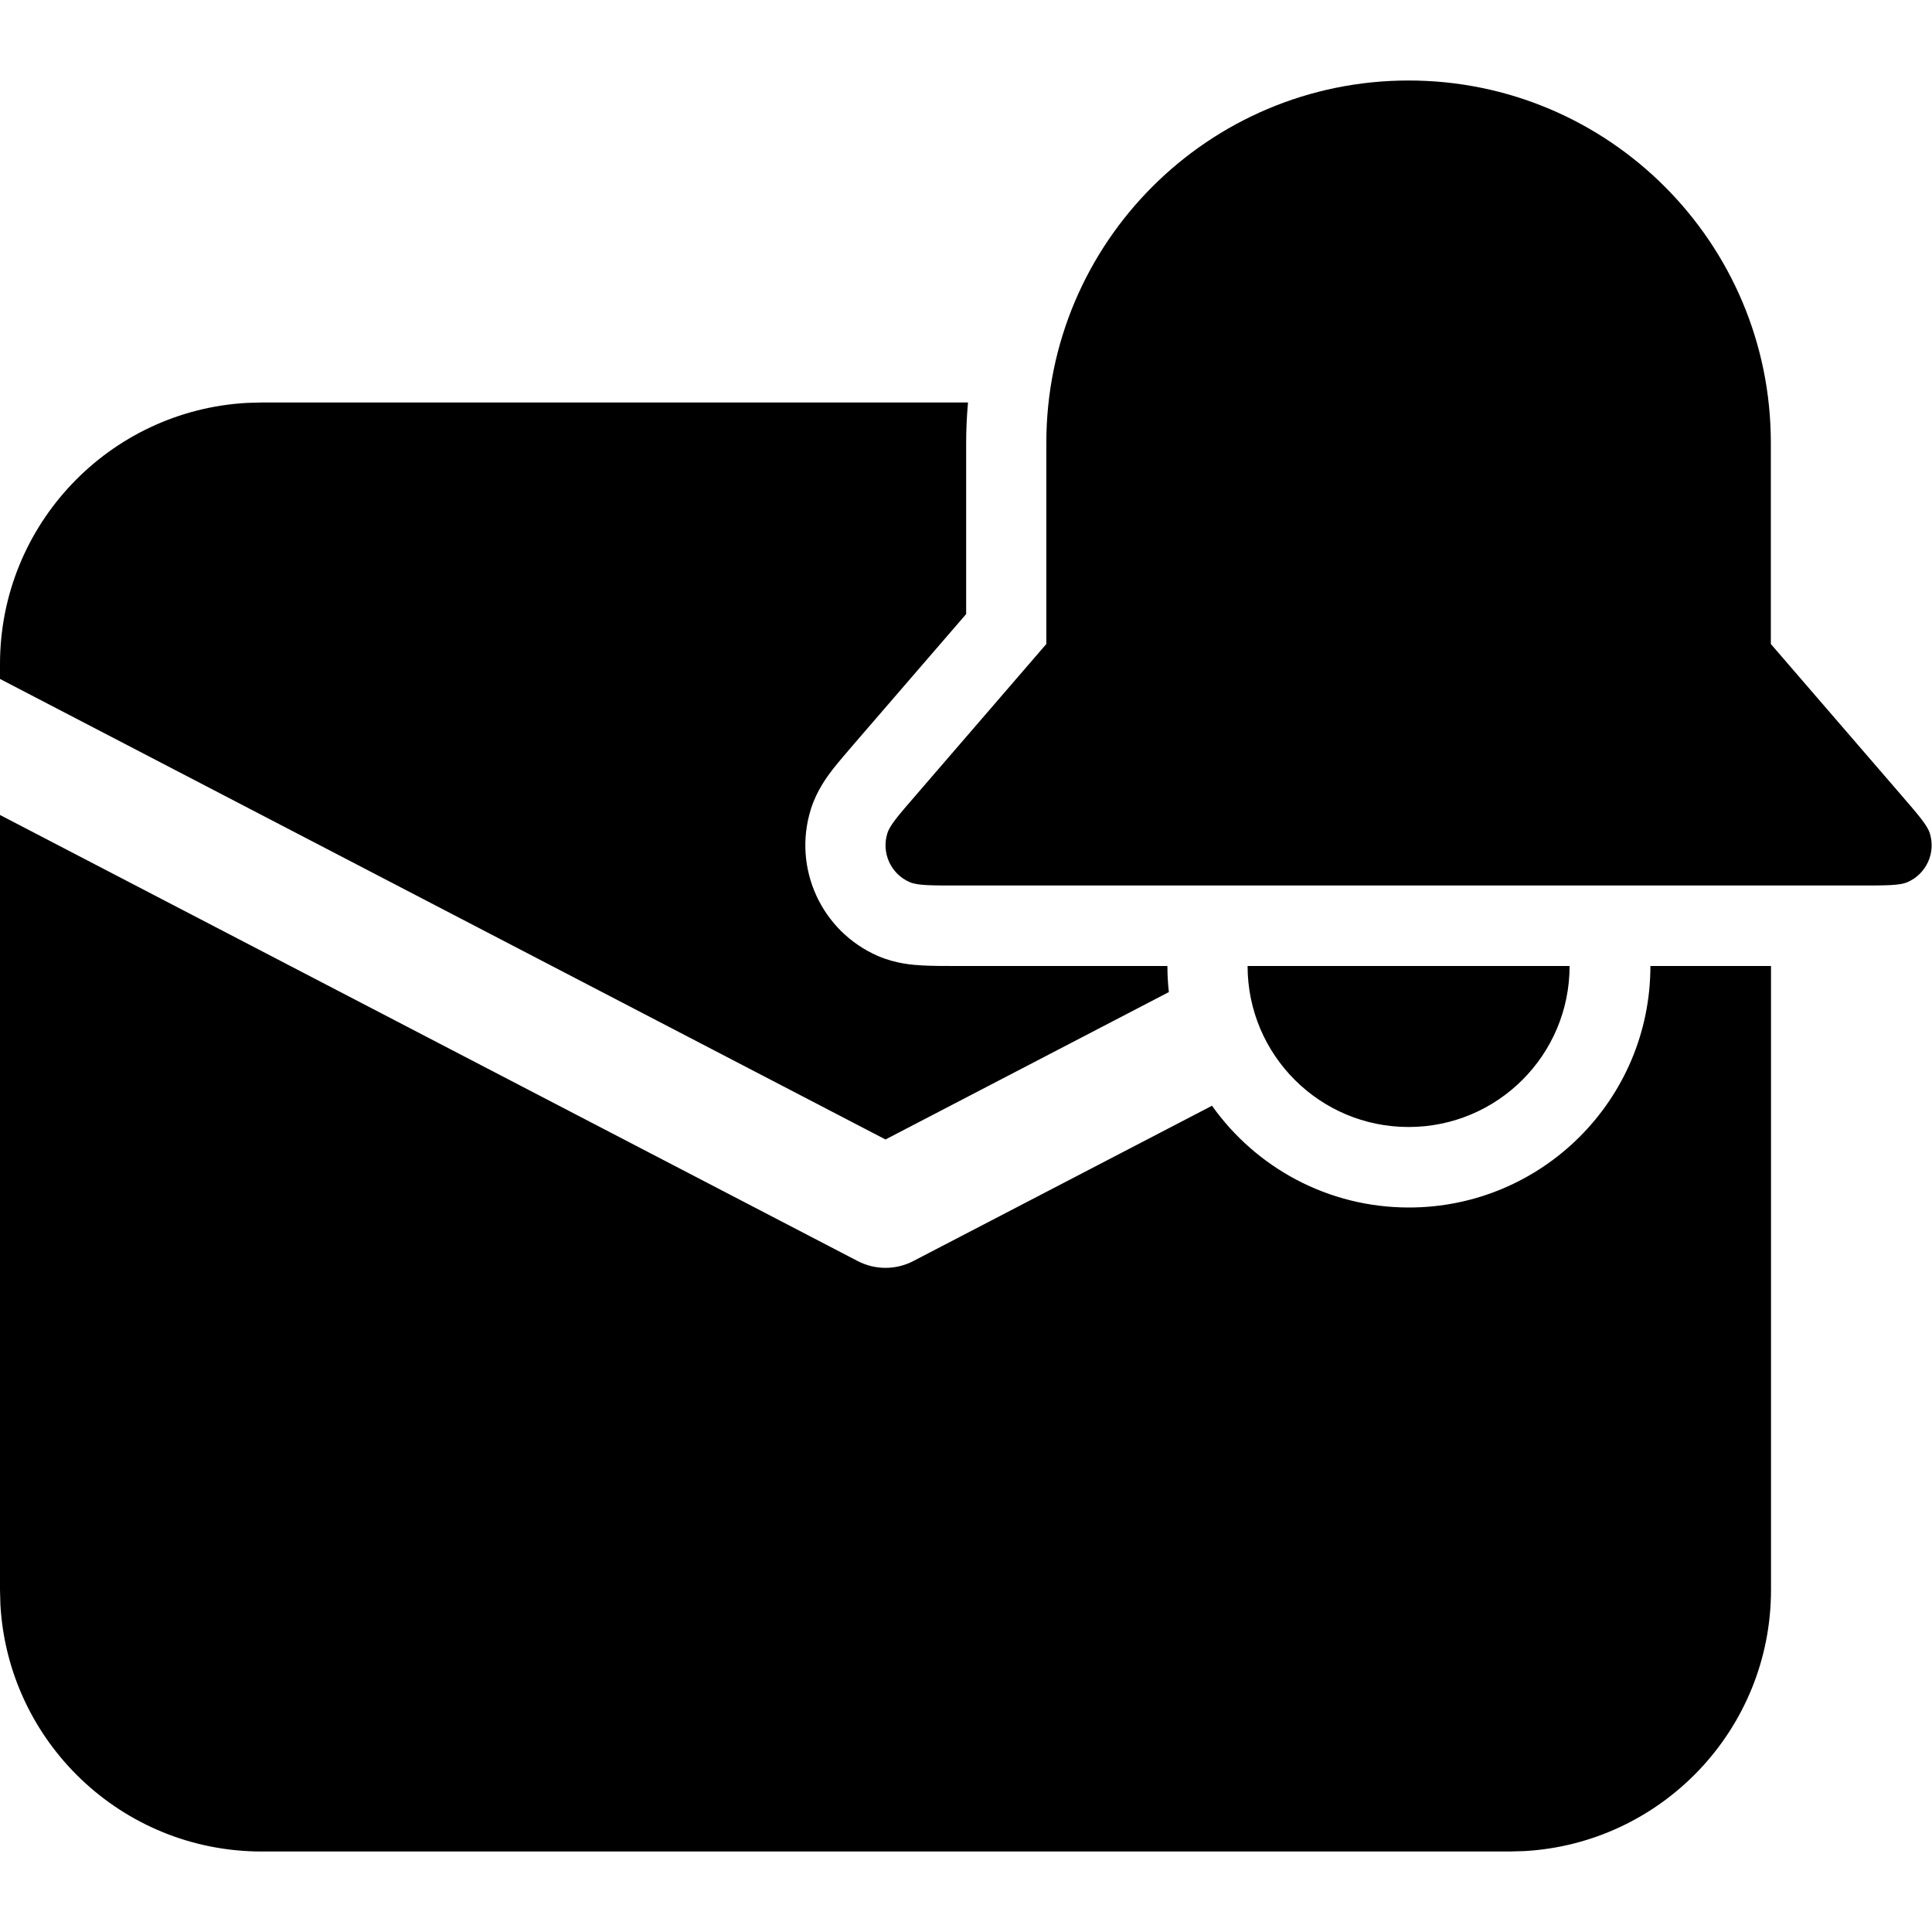 <svg width="24" height="24" viewBox="0 0 24 22" fill="current" xmlns="http://www.w3.org/2000/svg">
<path d="M17.498 0C15.013 0 12.998 2.015 12.998 4.5L12.998 7L11.379 8.876C11.162 9.127 11.053 9.252 11.023 9.352C10.947 9.595 11.067 9.857 11.3 9.958C11.396 10 11.562 10 11.893 10H23.103C23.434 10 23.6 10 23.696 9.958C23.929 9.857 24.049 9.595 23.973 9.352C23.942 9.252 23.834 9.127 23.617 8.876L21.998 7V4.5C21.998 2.015 19.983 0 17.498 0ZM17.498 13C18.603 13 19.498 12.105 19.498 11H15.498C15.498 12.105 16.394 13 17.498 13ZM10.072 9.055C10.143 8.824 10.274 8.649 10.343 8.559C10.419 8.462 10.516 8.35 10.612 8.238L12.002 6.628L12.002 4.5C12.002 4.331 12.01 4.165 12.025 4H3.25L3.066 4.005C1.357 4.101 0 5.517 0 7.25V7.434L11 13.155L14.52 11.324C14.508 11.218 14.502 11.11 14.502 11L11.876 11C11.729 11 11.58 11 11.458 10.993C11.344 10.987 11.127 10.972 10.905 10.875C10.204 10.57 9.845 9.785 10.072 9.055ZM17.502 14C16.492 14 15.599 13.501 15.056 12.736L11.346 14.665C11.129 14.778 10.871 14.778 10.654 14.665L0 9.124V18.75L0.005 18.934C0.101 20.643 1.517 22 3.25 22H18.75L18.935 21.995C20.644 21.899 22 20.483 22 18.75V11L20.502 11C20.502 12.657 19.159 14 17.502 14Z" fill="current"/>
</svg>
